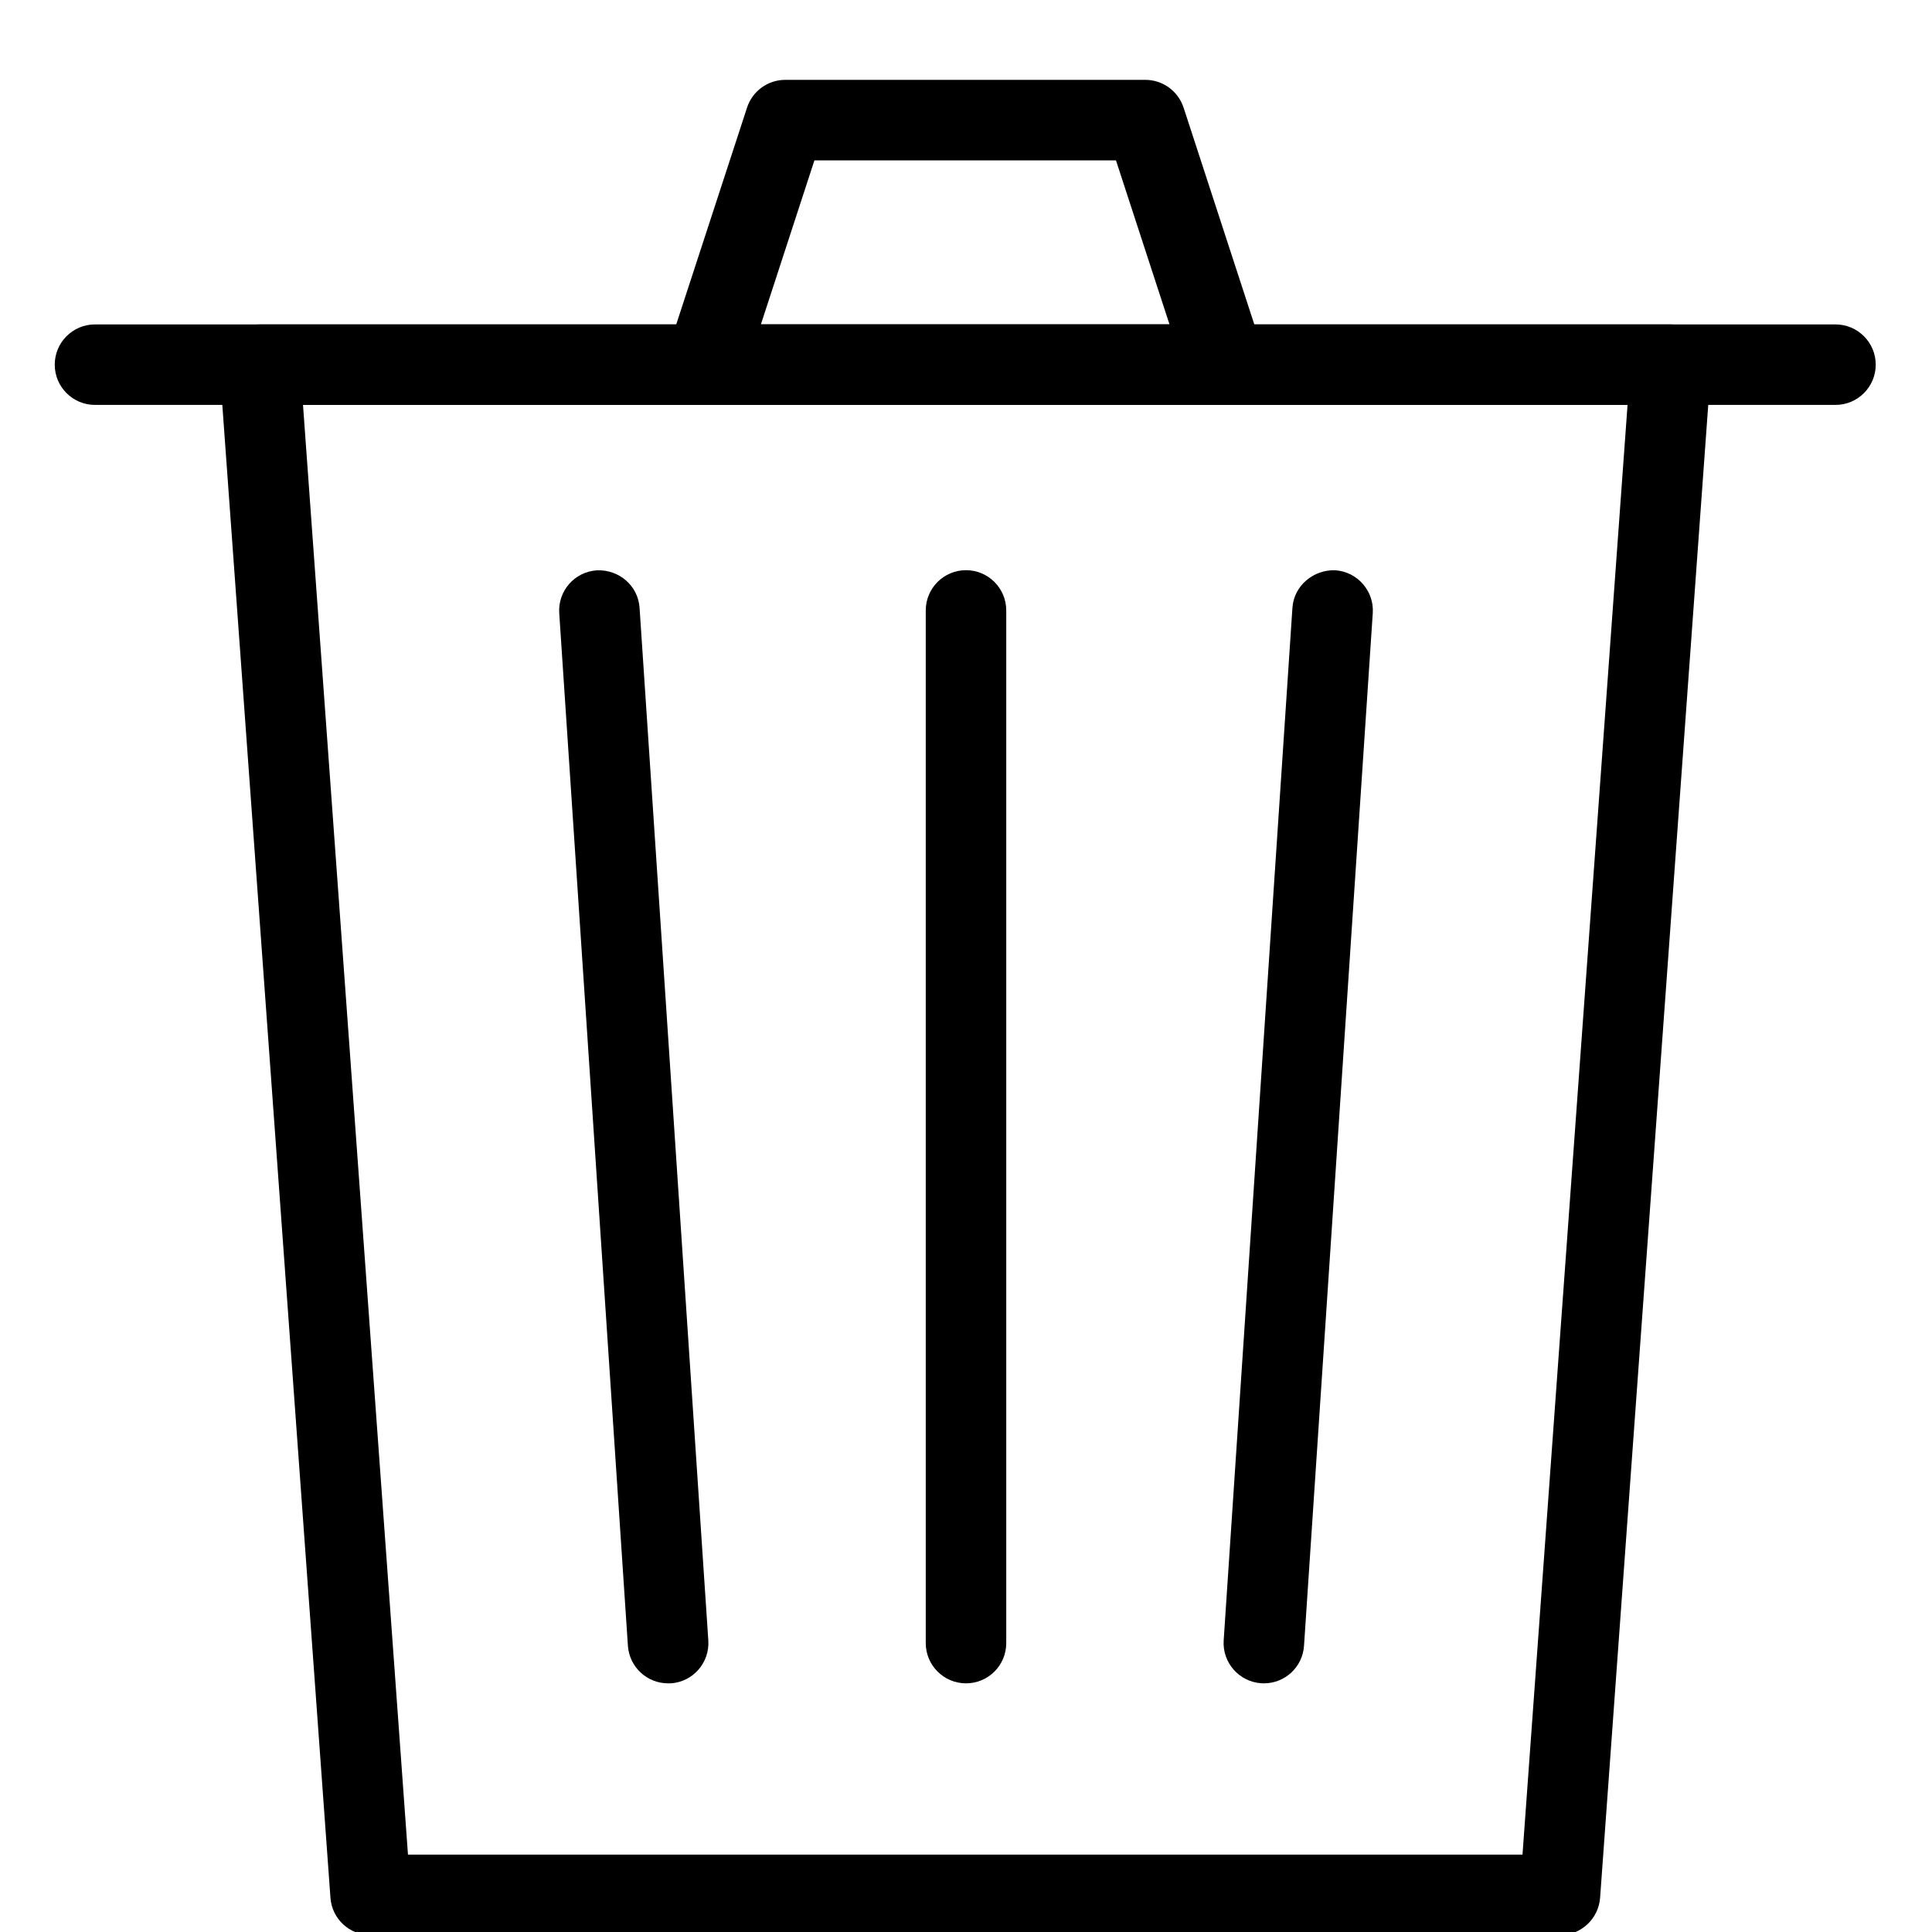 <?xml version="1.0" encoding="utf-8"?>
<!-- Generator: Adobe Illustrator 16.0.4, SVG Export Plug-In . SVG Version: 6.00 Build 0)  -->
<!DOCTYPE svg PUBLIC "-//W3C//DTD SVG 1.1//EN" "http://www.w3.org/Graphics/SVG/1.1/DTD/svg11.dtd">
<svg version="1.1" id="Layer_1" xmlns="http://www.w3.org/2000/svg" xmlns:xlink="http://www.w3.org/1999/xlink" x="0px" y="0px" width="24px" height="24px" viewBox="0 0 24 24" enable-background="new 0 0 24 24" xml:space="preserve">
<g>
	<path d="M19.378,24.039H4.604c-0.262,0-0.48-0.202-0.499-0.464L2.728,4.566C2.717,4.428,2.765,4.292,2.86,4.19
		c0.095-0.102,0.228-0.16,0.366-0.16h17.529c0.139,0,0.271,0.058,0.366,0.16c0.095,0.102,0.143,0.238,0.133,0.376l-1.377,19.009
		C19.857,23.837,19.64,24.039,19.378,24.039z M5.068,23.039h13.845L20.218,5.03H3.764L5.068,23.039z"/>
	<path d="M22.801,5.03H1.18c-0.276,0-0.5-0.224-0.5-0.5s0.224-0.5,0.5-0.5h21.621c0.276,0,0.5,0.224,0.5,0.5
		S23.077,5.03,22.801,5.03z"/>
	<path d="M15.218,5.03H8.763c-0.16,0-0.311-0.077-0.405-0.207c-0.094-0.129-0.12-0.296-0.07-0.449L9.28,1.337
		c0.067-0.206,0.259-0.345,0.475-0.345h4.472c0.217,0,0.408,0.139,0.476,0.345l0.991,3.038c0.05,0.152,0.023,0.319-0.071,0.449
		C15.528,4.954,15.378,5.03,15.218,5.03z M9.452,4.03h5.076l-0.665-2.038h-3.746L9.452,4.03z"/>
	<path d="M12,20.911c-0.276,0-0.5-0.224-0.5-0.5V7.583c0-0.276,0.224-0.5,0.5-0.5s0.5,0.224,0.5,0.5v12.828
		C12.5,20.688,12.276,20.911,12,20.911z"/>
	<path d="M15.701,20.911c-0.012,0-0.022,0-0.034-0.001c-0.275-0.019-0.484-0.257-0.466-0.532L16.055,7.55
		c0.019-0.276,0.262-0.475,0.532-0.466c0.275,0.019,0.484,0.257,0.466,0.532l-0.854,12.828
		C16.182,20.709,15.962,20.911,15.701,20.911z"/>
	<path d="M8.299,20.911c-0.261,0-0.481-0.202-0.499-0.467L6.947,7.617c-0.018-0.275,0.19-0.514,0.466-0.532
		c0.275-0.013,0.514,0.19,0.532,0.466l0.854,12.828c0.018,0.275-0.19,0.514-0.466,0.532C8.322,20.911,8.311,20.911,8.299,20.911z"/>
</g>
</svg>
